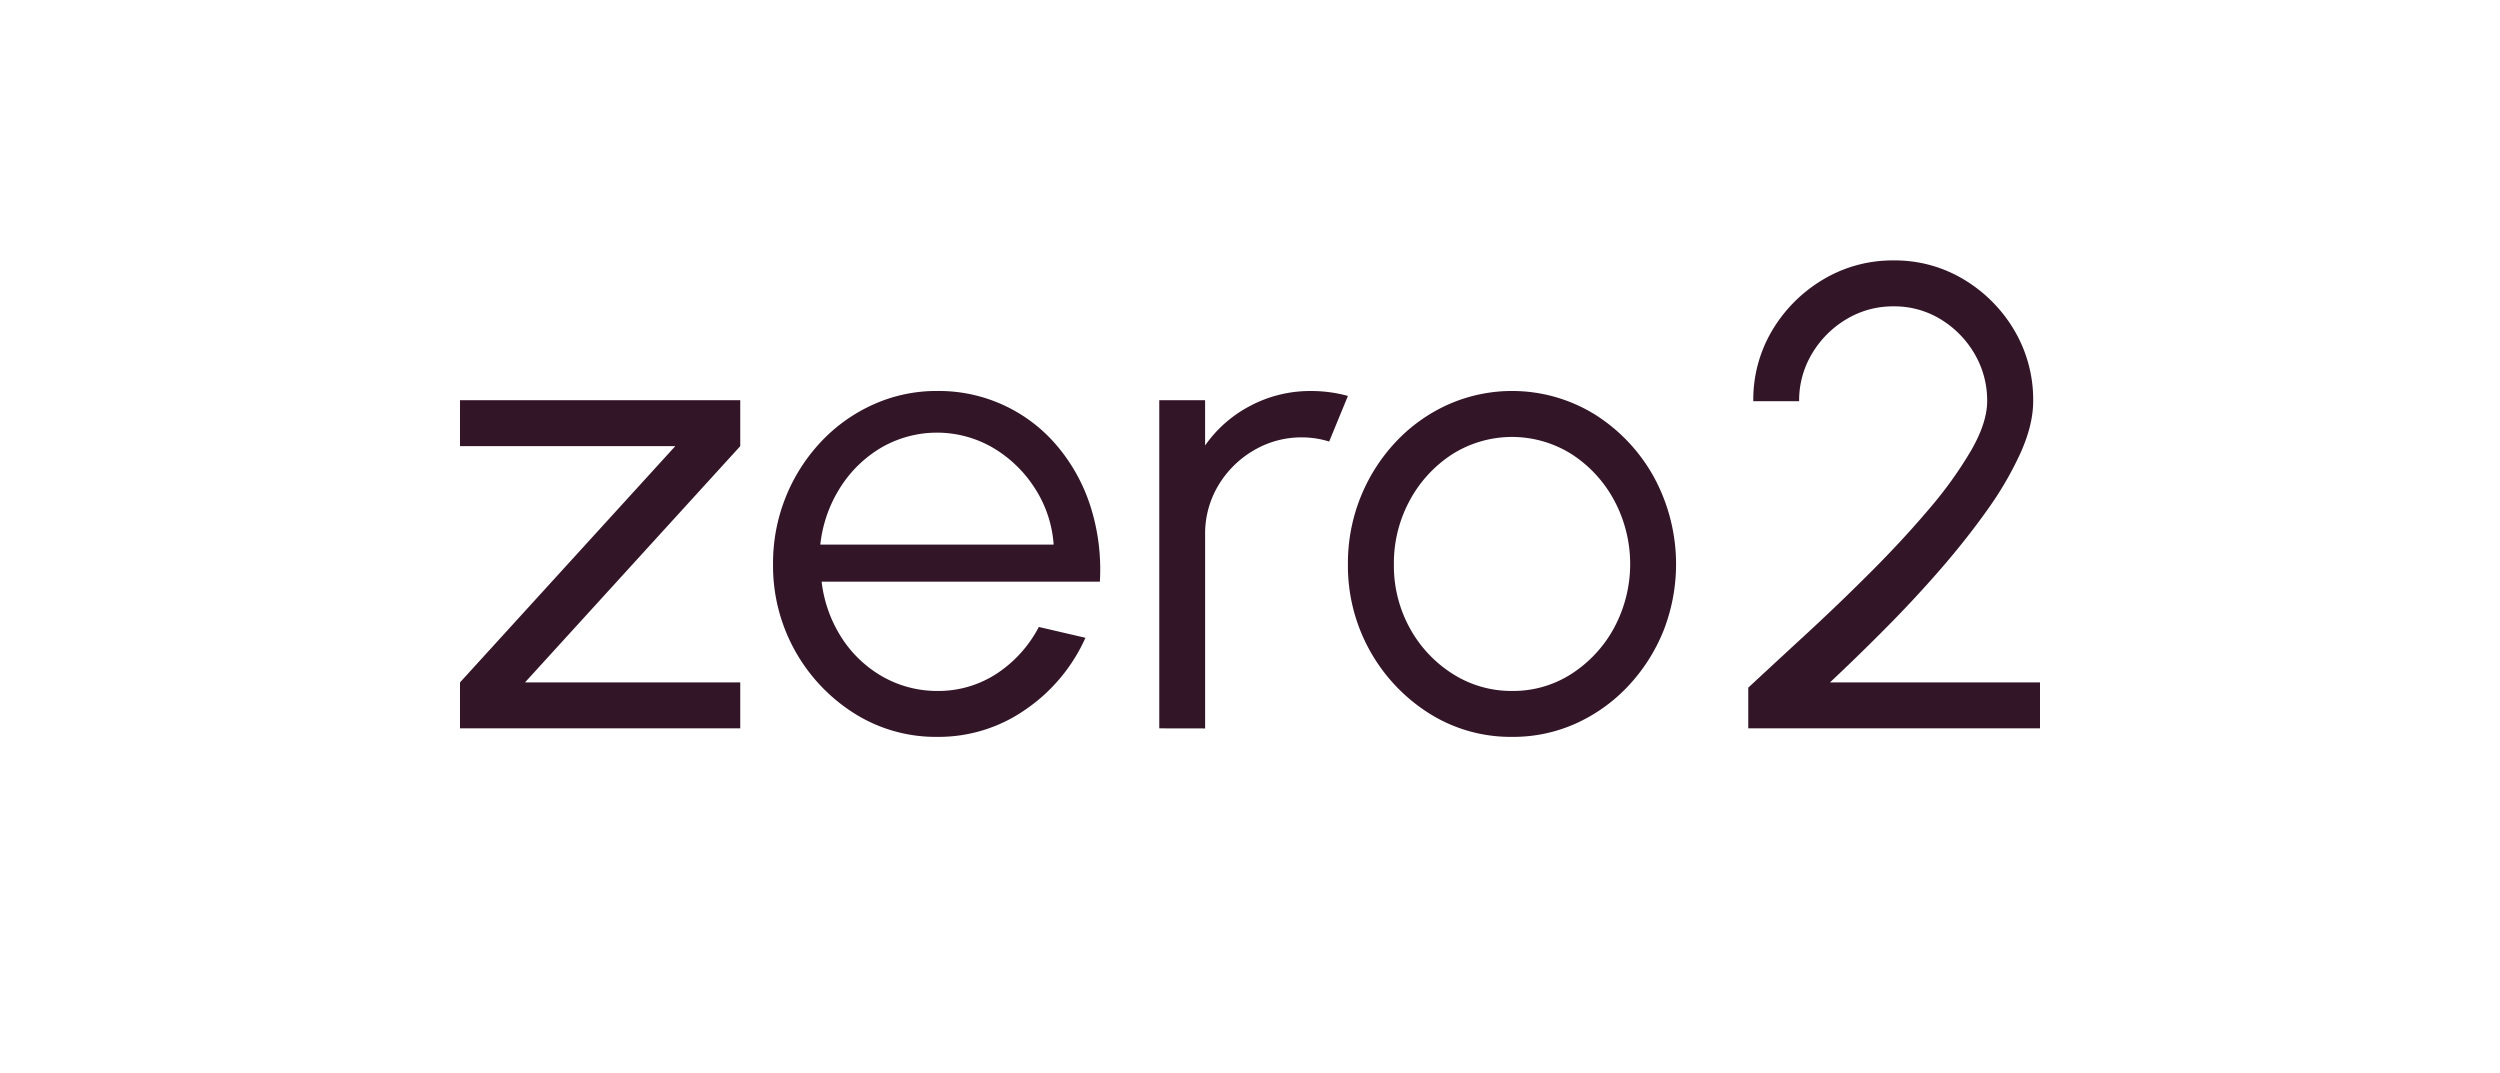 <svg id="Layer_1" data-name="Layer 1" xmlns="http://www.w3.org/2000/svg" viewBox="0 0 1200 515.21"><defs><style>.cls-1{fill:#331528;}</style></defs><path class="cls-1" d="M355.32,214.15,252,327.55H355.32v22.06H220.8V327.55l103.33-113.4H220.8V192.1H355.32Z"/><path class="cls-1" d="M449.82,353.7a73.21,73.21,0,0,1-39.61-11.18,83.69,83.69,0,0,1-39.15-71.67A84.93,84.93,0,0,1,394.13,212a78.73,78.73,0,0,1,25.13-17.87,73.47,73.47,0,0,1,30.56-6.46A74.2,74.2,0,0,1,507.38,214a84.78,84.78,0,0,1,16.08,29.14,100,100,0,0,1,4.48,36.07H394.38A63.11,63.11,0,0,0,403.91,306a56.81,56.81,0,0,0,19.52,18.66,53.07,53.07,0,0,0,26.39,7,51.24,51.24,0,0,0,28.42-8.19,60,60,0,0,0,20.4-22.53l22.37,5.2a82.45,82.45,0,0,1-28.5,34.26A72.87,72.87,0,0,1,449.82,353.7Zm-56.07-92.3h112a56.86,56.86,0,0,0-8.9-26.85A59.89,59.89,0,0,0,476.75,215a53.36,53.36,0,0,0-53.71-.16,58.44,58.44,0,0,0-19.85,19.37A63.79,63.79,0,0,0,393.75,261.4Z"/><path class="cls-1" d="M556.45,349.61V192.1h22v21.73a60.62,60.62,0,0,1,21.73-19.05,61.28,61.28,0,0,1,29.14-7.09A65.75,65.75,0,0,1,647,190.05l-9,21.89a43.78,43.78,0,0,0-12.92-2,45,45,0,0,0-23.39,6.3,47.81,47.81,0,0,0-16.94,16.85,45,45,0,0,0-6.29,23.47v93.09Z"/><path class="cls-1" d="M725.77,353.7a73.27,73.27,0,0,1-39.62-11.18A83.71,83.71,0,0,1,647,270.85,84.93,84.93,0,0,1,670.08,212a78.73,78.73,0,0,1,25.13-17.87,75.65,75.65,0,0,1,70.17,4.72A82.6,82.6,0,0,1,793.88,229a87.53,87.53,0,0,1,4.5,74,85.1,85.1,0,0,1-16.93,26.39,79,79,0,0,1-25,17.87A73.37,73.37,0,0,1,725.77,353.7Zm0-22.05a51.49,51.49,0,0,0,28.9-8.43A60.52,60.52,0,0,0,775,300.93a64.7,64.7,0,0,0-.08-60.55,60.38,60.38,0,0,0-20.4-22.29,53.71,53.71,0,0,0-57.65.08,60.65,60.65,0,0,0-20.32,22.28,63,63,0,0,0-7.48,30.4,62,62,0,0,0,7.72,30.8,60,60,0,0,0,20.63,21.89A52.25,52.25,0,0,0,725.77,331.65Z"/><path class="cls-1" d="M839.17,349.61V330.07q12.92-12,28.35-26.22t30.63-29.45q15.21-15.21,27.81-30.09a193.79,193.79,0,0,0,20.24-28.19q7.63-13.31,7.64-23.55a44.14,44.14,0,0,0-6.07-22.76,47.14,47.14,0,0,0-16.22-16.54,42.53,42.53,0,0,0-22.61-6.22,43.27,43.27,0,0,0-22.75,6.22,47.31,47.31,0,0,0-16.46,16.54,43.64,43.64,0,0,0-6.15,22.76h-22a64.92,64.92,0,0,1,9.2-34.18,69.87,69.87,0,0,1,24.5-24.33,64.86,64.86,0,0,1,33.7-9.06,64.12,64.12,0,0,1,33.63,9.13,69.45,69.45,0,0,1,24.26,24.42,65.46,65.46,0,0,1,9.06,34q0,11.19-5.91,24.49a162.74,162.74,0,0,1-16,27.57q-10.1,14.25-22.69,28.74T905,301.65q-13.68,13.78-26.61,25.9H979.2v22.06Z"/></svg>
